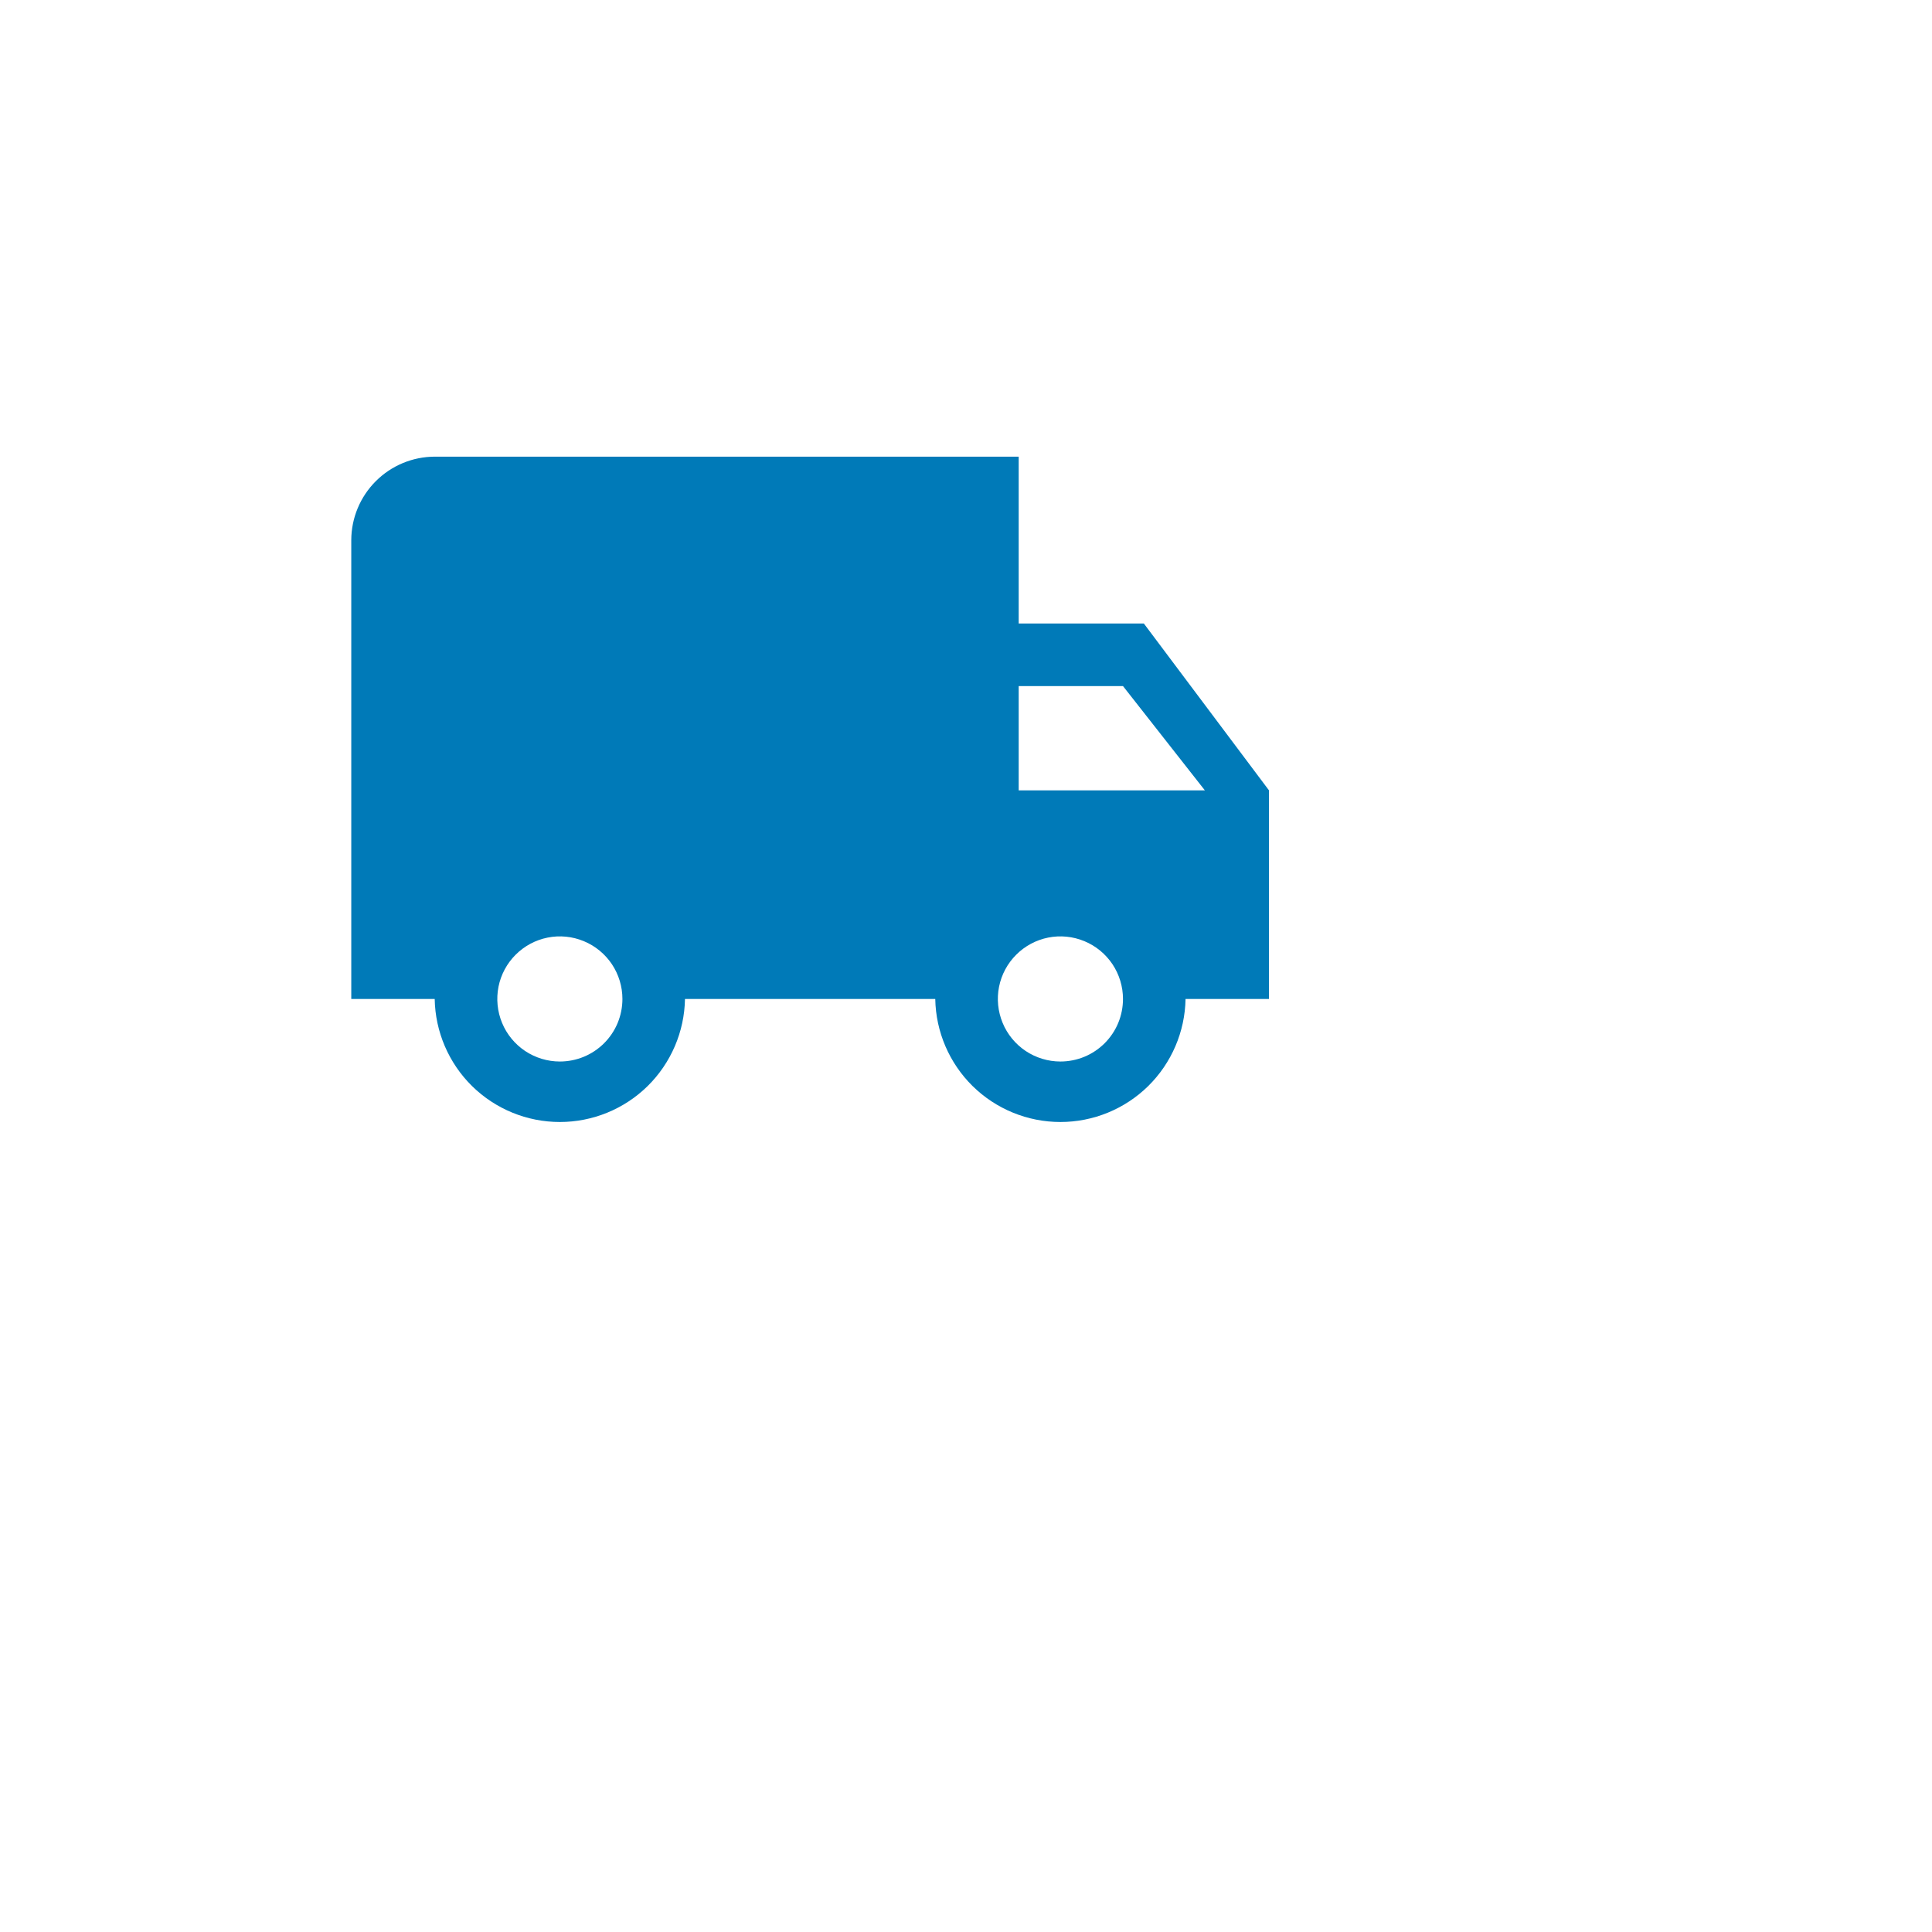 <svg width="20" height="20" id="mpa-camion" viewBox="0 0 53 55" fill="none" xmlns="http://www.w3.org/2000/svg"><path d="M31.563 17.75H28V13H11.375C10.746 13.002 10.143 13.253 9.698 13.698C9.253 14.143 9.002 14.746 9 15.375V28.438H11.375C11.391 29.372 11.773 30.263 12.439 30.919C13.106 31.574 14.003 31.941 14.938 31.941C15.872 31.941 16.769 31.574 17.436 30.919C18.102 30.263 18.484 29.372 18.5 28.438H25.625C25.641 29.372 26.023 30.263 26.689 30.919C27.356 31.574 28.253 31.941 29.188 31.941C30.122 31.941 31.019 31.574 31.686 30.919C32.352 30.263 32.734 29.372 32.75 28.438H35.125V22.5L31.563 17.75ZM14.938 30.219C14.586 30.219 14.241 30.114 13.948 29.919C13.656 29.723 13.427 29.445 13.293 29.12C13.158 28.794 13.123 28.436 13.191 28.09C13.26 27.745 13.43 27.428 13.679 27.179C13.928 26.93 14.245 26.76 14.591 26.691C14.936 26.622 15.294 26.658 15.62 26.793C15.945 26.927 16.223 27.156 16.419 27.448C16.614 27.741 16.719 28.086 16.719 28.438C16.719 28.672 16.673 28.904 16.584 29.12C16.495 29.336 16.363 29.532 16.198 29.698C16.032 29.863 15.836 29.995 15.62 30.084C15.404 30.173 15.172 30.219 14.938 30.219ZM30.969 19.531L33.3 22.5H28V19.531H30.969ZM29.188 30.219C28.836 30.219 28.491 30.114 28.198 29.919C27.906 29.723 27.677 29.445 27.543 29.12C27.408 28.794 27.372 28.436 27.441 28.09C27.51 27.745 27.68 27.428 27.929 27.179C28.178 26.93 28.495 26.76 28.84 26.691C29.186 26.622 29.544 26.658 29.87 26.793C30.195 26.927 30.473 27.156 30.669 27.448C30.864 27.741 30.969 28.086 30.969 28.438C30.969 28.672 30.923 28.904 30.834 29.12C30.745 29.336 30.613 29.532 30.448 29.698C30.282 29.863 30.086 29.995 29.87 30.084C29.654 30.173 29.422 30.219 29.188 30.219Z" fill="#007AB8"/></svg>